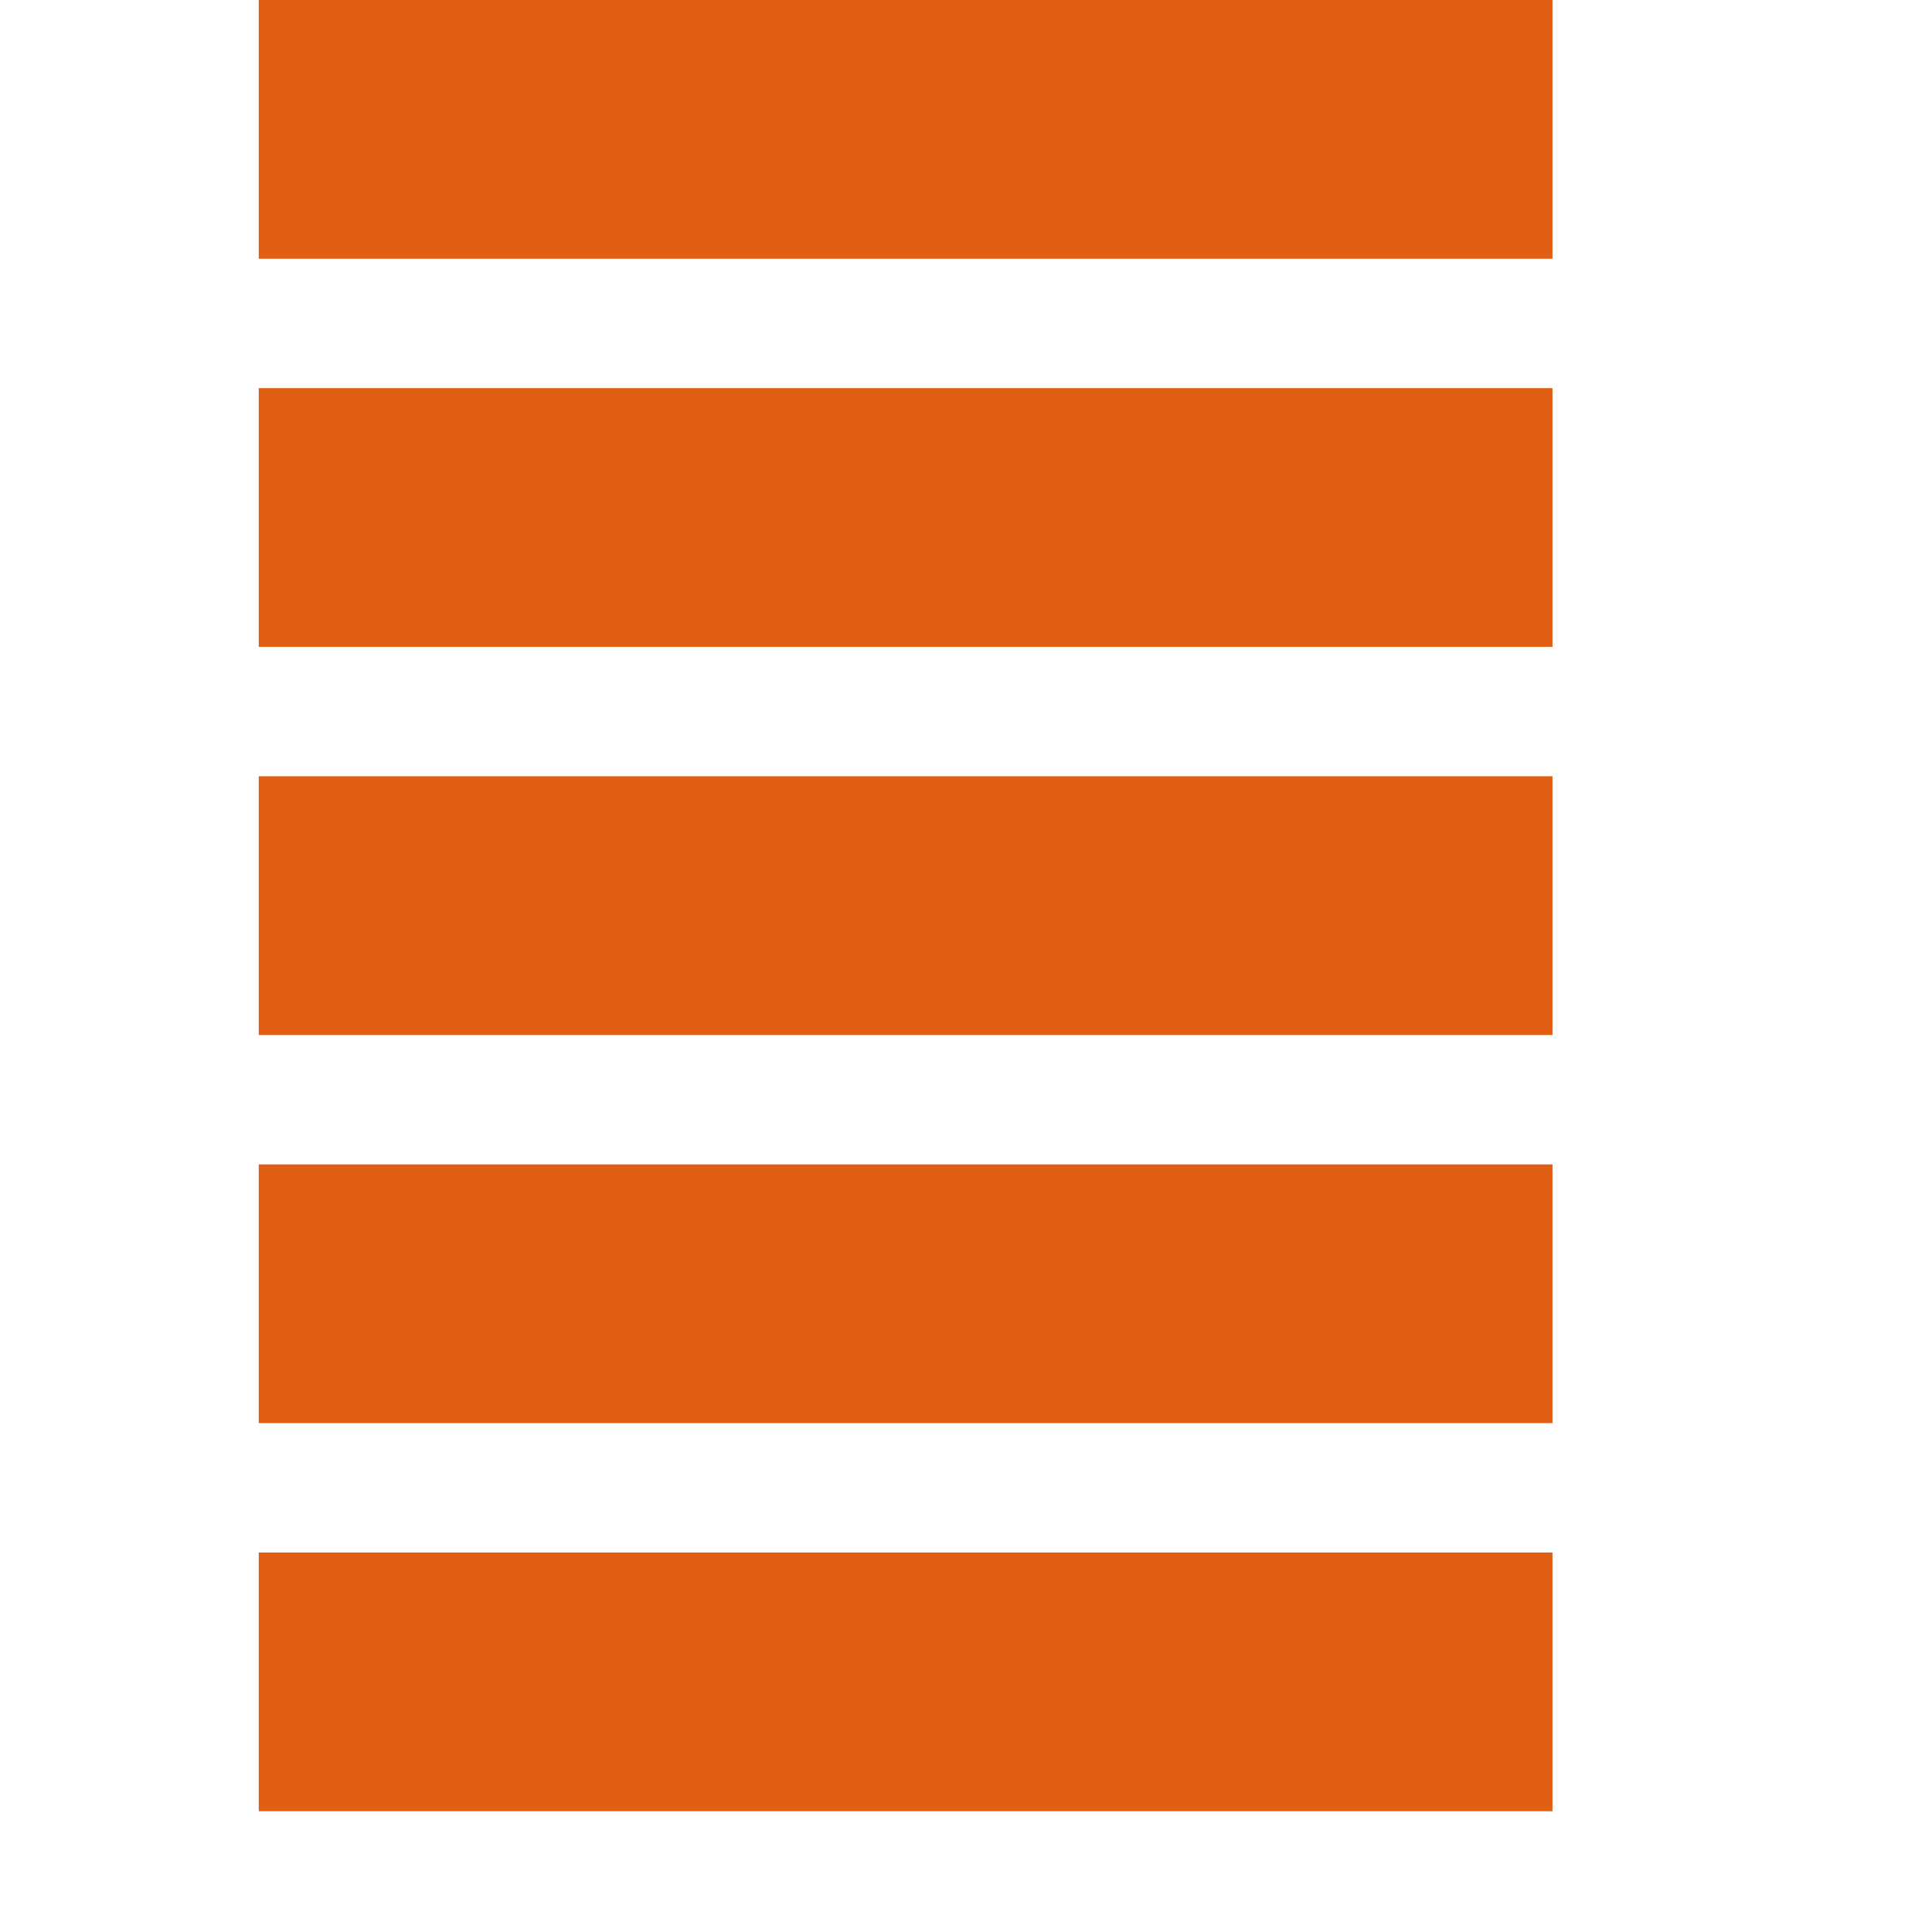 <?xml version="1.0" encoding="UTF-8" standalone="no"?>
<!DOCTYPE svg PUBLIC "-//W3C//DTD SVG 20010904//EN"
"http://www.w3.org/TR/2001/REC-SVG-20010904/DTD/svg10.dtd">
<!-- Created with Inkscape (http://www.inkscape.org/) -->
<svg
   width="140pt"
   height="140pt"
   xmlns="http://www.w3.org/2000/svg"
   xmlns:cc="http://web.resource.org/cc/"
   xmlns:inkscape="http://www.inkscape.org/namespaces/inkscape"
   xmlns:sodipodi="http://sodipodi.sourceforge.net/DTD/sodipodi-0.dtd"
   xmlns:rdf="http://www.w3.org/1999/02/22-rdf-syntax-ns#"
   xmlns:dc="http://purl.org/dc/elements/1.1/"
   xmlns:xlink="http://www.w3.org/1999/xlink"
   id="svg1"
   sodipodi:version="0.32"
   inkscape:version="0.40pre2"
   sodipodi:docbase="/home/jdorje/src/ggz/gtk-client/ggz-gtk"
   sodipodi:docname="ggz_gtk_lag5.svg">
  <defs
     id="defs3" />
  <sodipodi:namedview
     id="base"
     pagecolor="#ffffff"
     bordercolor="#666666"
     borderopacity="1.0"
     inkscape:pageopacity="0.0"
     inkscape:pageshadow="2"
     inkscape:zoom="3.3285714"
     inkscape:cx="70.000000"
     inkscape:cy="70.000000"
     inkscape:current-layer="layer1"
     showgrid="true"
     gridspacingy="10pt"
     gridspacingx="10pt"
     gridoriginy="0pt"
     gridoriginx="0pt"
     inkscape:window-width="640"
     inkscape:window-height="636"
     inkscape:window-x="569"
     inkscape:window-y="168" />
  <g
     inkscape:label="Layer 1"
     inkscape:groupmode="layer"
     id="layer1">
    <rect
       style="fill:#e05f14;fill-opacity:1;stroke:none;stroke-width:0;stroke-linecap:butt;stroke-linejoin:miter;stroke-miterlimit:4;stroke-opacity:1"
       id="rect1006"
       width="125"
       height="25"
       x="25"
       y="150" />
    <rect
       style="fill:#e05f14;fill-opacity:1;stroke:none;stroke-width:0;stroke-linecap:butt;stroke-linejoin:miter;stroke-miterlimit:4;stroke-opacity:1"
       id="rect4740"
       width="125"
       height="25"
       x="25"
       y="112.5" />
    <rect
       style="fill:#e05f14;fill-opacity:1;stroke:none;stroke-width:0;stroke-linecap:butt;stroke-linejoin:miter;stroke-miterlimit:4;stroke-opacity:1"
       id="rect4741"
       width="125"
       height="25"
       x="25"
       y="75" />
    <rect
       style="fill:#e05f14;fill-opacity:1;stroke:none;stroke-width:0;stroke-linecap:butt;stroke-linejoin:miter;stroke-miterlimit:4;stroke-opacity:1"
       id="rect4742"
       width="125"
       height="25"
       x="25"
       y="37.5" />
    <rect
       style="fill:#e05f14;fill-opacity:1;stroke:none;stroke-width:0;stroke-linecap:butt;stroke-linejoin:miter;stroke-miterlimit:4;stroke-opacity:1"
       id="rect4743"
       width="125"
       height="25"
       x="25"
       y="-1.4765966e-14" />
  </g>
</svg>
